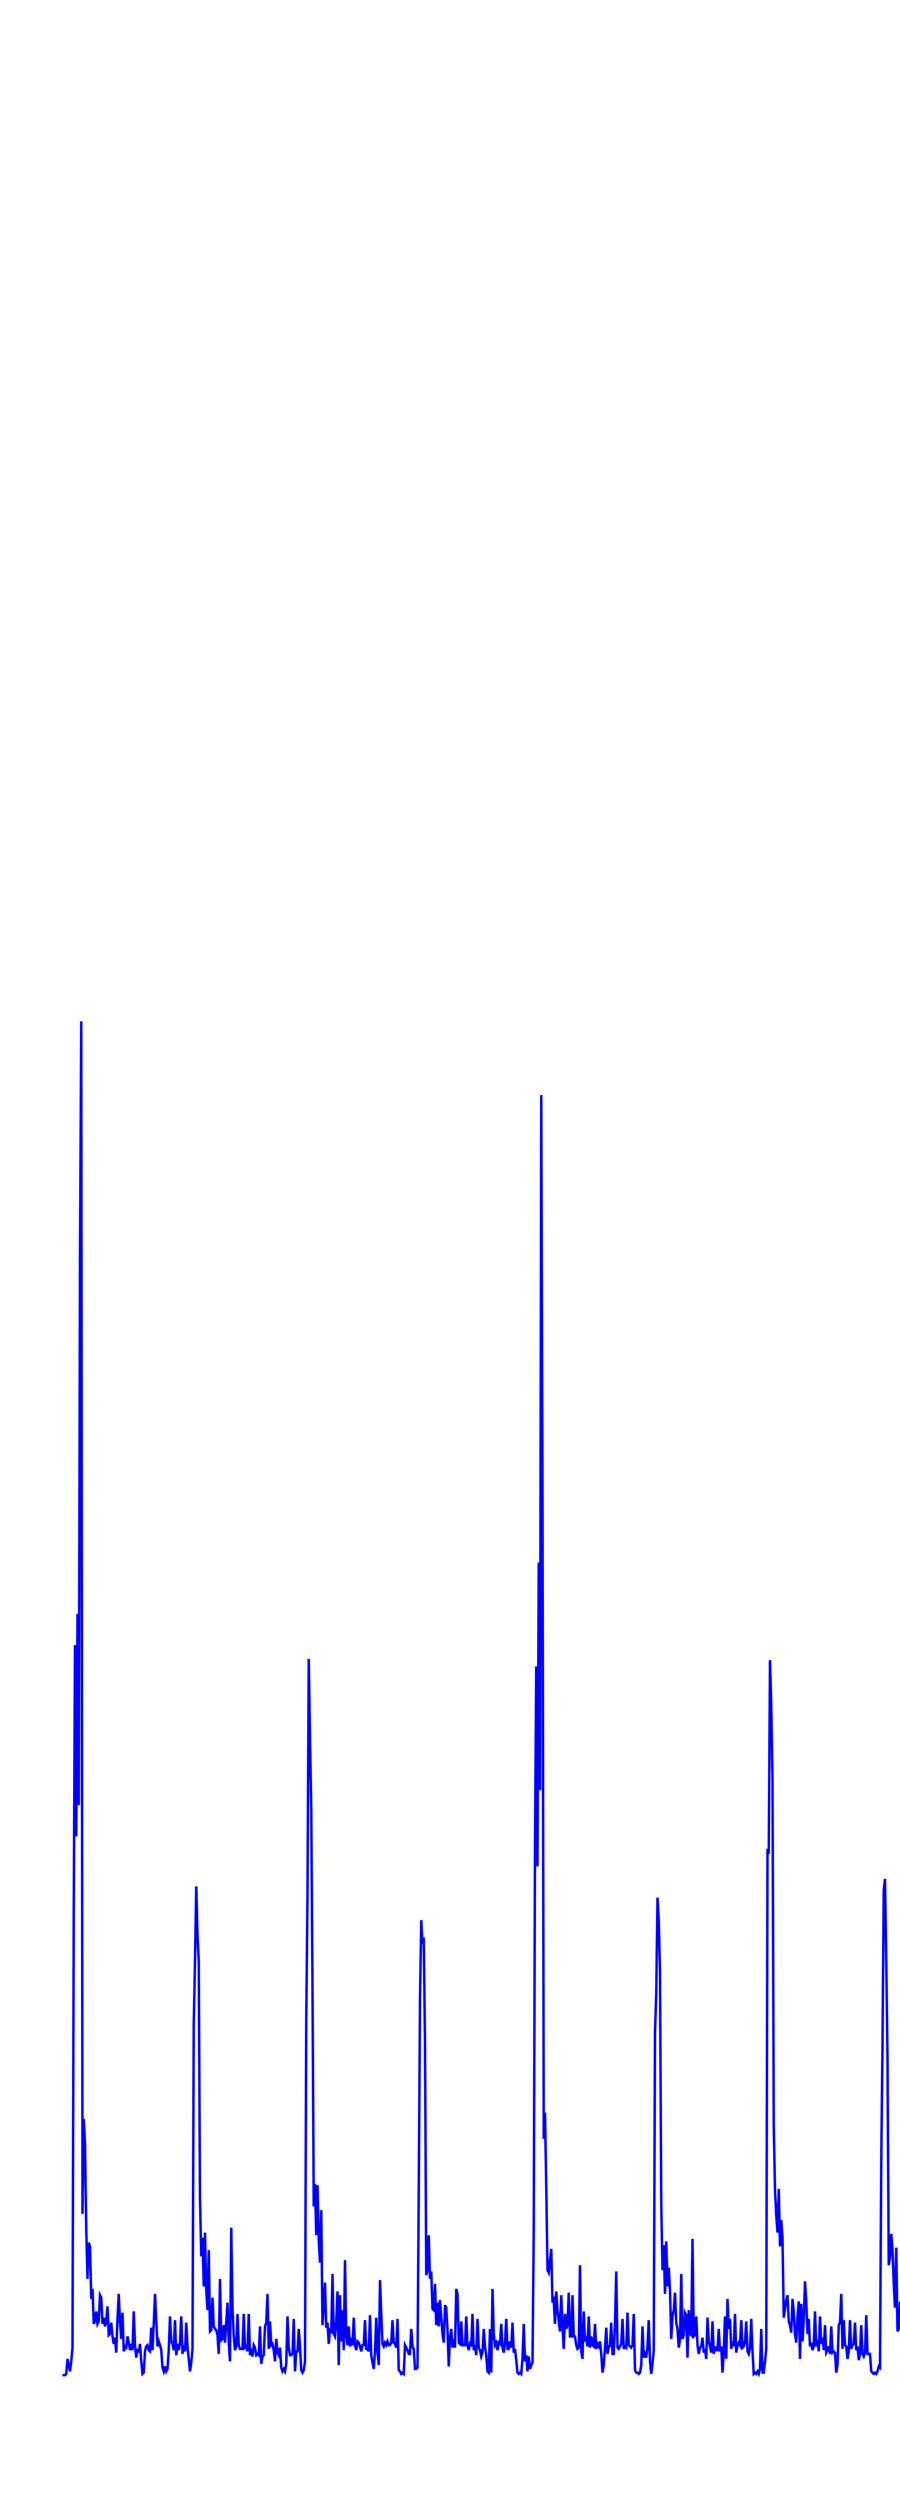 <svg xmlns='http://www.w3.org/2000/svg' width='720' height='2000'><path fill='none' stroke='blue' stroke-width='2' d='M50,1900 L50,1900 L51,1900 L52,1900 L53,1899 L54,1887 L55,1892 L56,1897 L57,1889 L58,1878 L59,1532 L60,1316 L61,1469 L62,1291 L63,1444 L64,1005 L65,817 L66,1771 L67,1695 L68,1715 L69,1783 L70,1823 L71,1794 L72,1797 L73,1839 L74,1831 L75,1859 L76,1857 L77,1849 L78,1859 L79,1857 L80,1836 L81,1838 L82,1859 L83,1854 L84,1861 L85,1857 L86,1845 L87,1868 L88,1867 L89,1858 L90,1869 L91,1875 L92,1870 L93,1882 L94,1855 L95,1835 L96,1857 L97,1871 L98,1850 L99,1881 L100,1877 L101,1878 L102,1869 L103,1874 L104,1880 L105,1875 L106,1880 L107,1849 L108,1876 L109,1886 L110,1879 L111,1882 L112,1875 L113,1889 L114,1899 L115,1898 L116,1881 L117,1877 L118,1876 L119,1880 L120,1881 L121,1862 L122,1880 L123,1859 L124,1835 L125,1856 L126,1877 L127,1873 L128,1876 L129,1880 L130,1894 L131,1897 L132,1893 L133,1897 L134,1895 L135,1880 L136,1853 L137,1873 L138,1875 L139,1880 L140,1856 L141,1884 L142,1875 L143,1880 L144,1874 L145,1853 L146,1883 L147,1876 L148,1881 L149,1858 L150,1877 L151,1887 L152,1897 L153,1890 L154,1879 L155,1620 L156,1569 L157,1509 L158,1548 L159,1569 L160,1758 L161,1805 L162,1790 L163,1829 L164,1786 L165,1832 L166,1848 L167,1800 L168,1865 L169,1864 L170,1838 L171,1861 L172,1863 L173,1864 L174,1868 L175,1883 L176,1823 L177,1872 L178,1871 L179,1860 L180,1874 L181,1858 L182,1842 L183,1874 L184,1889 L185,1782 L186,1846 L187,1869 L188,1880 L189,1877 L190,1851 L191,1876 L192,1879 L193,1879 L194,1879 L195,1851 L196,1878 L197,1877 L198,1881 L199,1851 L200,1884 L201,1881 L202,1885 L203,1876 L204,1878 L205,1884 L206,1883 L207,1884 L208,1861 L209,1891 L210,1885 L211,1884 L212,1861 L213,1858 L214,1835 L215,1879 L216,1857 L217,1876 L218,1875 L219,1880 L220,1889 L221,1871 L222,1882 L223,1884 L224,1878 L225,1894 L226,1897 L227,1895 L228,1897 L229,1891 L230,1853 L231,1878 L232,1884 L233,1884 L234,1883 L235,1855 L236,1897 L237,1881 L238,1881 L239,1863 L240,1877 L241,1896 L242,1898 L243,1896 L244,1889 L245,1616 L246,1515 L247,1327 L248,1391 L249,1446 L250,1589 L251,1765 L252,1747 L253,1788 L254,1748 L255,1792 L256,1810 L257,1768 L258,1860 L259,1844 L260,1826 L261,1862 L262,1858 L263,1875 L264,1864 L265,1865 L266,1819 L267,1867 L268,1869 L269,1857 L270,1833 L271,1892 L272,1836 L273,1873 L274,1848 L275,1880 L276,1808 L277,1868 L278,1876 L279,1861 L280,1877 L281,1873 L282,1876 L283,1854 L284,1876 L285,1880 L286,1873 L287,1874 L288,1877 L289,1881 L290,1876 L291,1876 L292,1856 L293,1879 L294,1879 L295,1881 L296,1852 L297,1884 L298,1890 L299,1895 L300,1881 L301,1854 L302,1881 L303,1892 L304,1824 L305,1851 L306,1875 L307,1877 L308,1874 L309,1876 L310,1873 L311,1876 L312,1876 L313,1874 L314,1856 L315,1874 L316,1875 L317,1878 L318,1855 L319,1896 L320,1897 L321,1899 L322,1898 L323,1899 L324,1876 L325,1878 L326,1880 L327,1883 L328,1883 L329,1863 L330,1877 L331,1879 L332,1895 L333,1895 L334,1894 L335,1753 L336,1600 L337,1536 L338,1555 L339,1550 L340,1633 L341,1820 L342,1816 L343,1788 L344,1823 L345,1817 L346,1847 L347,1848 L348,1827 L349,1860 L350,1842 L351,1861 L352,1840 L353,1853 L354,1867 L355,1874 L356,1844 L357,1846 L358,1864 L359,1893 L360,1870 L361,1863 L362,1878 L363,1871 L364,1878 L365,1831 L366,1835 L367,1874 L368,1875 L369,1857 L370,1876 L371,1876 L372,1876 L373,1853 L374,1876 L375,1880 L376,1875 L377,1877 L378,1851 L379,1880 L380,1876 L381,1884 L382,1855 L383,1878 L384,1880 L385,1885 L386,1882 L387,1863 L388,1877 L389,1884 L390,1897 L391,1898 L392,1863 L393,1898 L394,1831 L395,1867 L396,1876 L397,1874 L398,1880 L399,1874 L400,1875 L401,1859 L402,1878 L403,1882 L404,1874 L405,1855 L406,1879 L407,1879 L408,1873 L409,1878 L410,1858 L411,1882 L412,1879 L413,1888 L414,1898 L415,1899 L416,1898 L417,1899 L418,1887 L419,1859 L420,1889 L421,1884 L422,1897 L423,1885 L424,1895 L425,1892 L426,1890 L427,1784 L428,1477 L429,1333 L430,1493 L431,1250 L432,1432 L433,876 L434,1196 L435,1711 L436,1690 L437,1749 L438,1816 L439,1818 L440,1808 L441,1799 L442,1842 L443,1840 L444,1859 L445,1833 L446,1847 L447,1857 L448,1865 L449,1836 L450,1861 L451,1879 L452,1851 L453,1863 L454,1860 L455,1834 L456,1869 L457,1869 L458,1836 L459,1869 L460,1869 L461,1876 L462,1879 L463,1878 L464,1812 L465,1881 L466,1887 L467,1849 L468,1873 L469,1871 L470,1877 L471,1853 L472,1878 L473,1869 L474,1876 L475,1877 L476,1859 L477,1879 L478,1875 L479,1877 L480,1873 L481,1883 L482,1898 L483,1892 L484,1878 L485,1862 L486,1883 L487,1878 L488,1876 L489,1858 L490,1883 L491,1883 L492,1858 L493,1817 L494,1878 L495,1879 L496,1877 L497,1875 L498,1855 L499,1879 L500,1877 L501,1878 L502,1850 L503,1876 L504,1877 L505,1878 L506,1876 L507,1851 L508,1896 L509,1898 L510,1898 L511,1899 L512,1898 L513,1892 L514,1861 L515,1886 L516,1883 L517,1886 L518,1877 L519,1856 L520,1889 L521,1899 L522,1891 L523,1880 L524,1626 L525,1595 L526,1518 L527,1536 L528,1577 L529,1763 L530,1816 L531,1796 L532,1835 L533,1793 L534,1829 L535,1814 L536,1832 L537,1871 L538,1853 L539,1848 L540,1834 L541,1858 L542,1863 L543,1878 L544,1872 L545,1819 L546,1871 L547,1868 L548,1850 L549,1852 L550,1886 L551,1848 L552,1867 L553,1868 L554,1791 L555,1869 L556,1868 L557,1853 L558,1876 L559,1883 L560,1878 L561,1877 L562,1870 L563,1882 L564,1879 L565,1887 L566,1854 L567,1873 L568,1877 L569,1882 L570,1857 L571,1883 L572,1877 L573,1880 L574,1880 L575,1863 L576,1881 L577,1877 L578,1898 L579,1882 L580,1853 L581,1887 L582,1839 L583,1863 L584,1855 L585,1879 L586,1873 L587,1877 L588,1851 L589,1882 L590,1876 L591,1874 L592,1876 L593,1856 L594,1878 L595,1877 L596,1873 L597,1857 L598,1881 L599,1883 L600,1878 L601,1855 L602,1881 L603,1899 L604,1898 L605,1899 L606,1897 L607,1899 L608,1895 L609,1863 L610,1898 L611,1898 L612,1889 L613,1879 L614,1479 L615,1483 L616,1328 L617,1364 L618,1423 L619,1699 L620,1752 L621,1772 L622,1786 L623,1751 L624,1797 L625,1776 L626,1790 L627,1854 L628,1847 L629,1840 L630,1836 L631,1857 L632,1860 L633,1866 L634,1839 L635,1849 L636,1867 L637,1874 L638,1853 L639,1841 L640,1887 L641,1843 L642,1873 L643,1856 L644,1825 L645,1841 L646,1867 L647,1855 L648,1877 L649,1874 L650,1880 L651,1877 L652,1849 L653,1877 L654,1872 L655,1881 L656,1853 L657,1875 L658,1870 L659,1880 L660,1860 L661,1882 L662,1880 L663,1877 L664,1883 L665,1861 L666,1882 L667,1881 L668,1882 L669,1898 L670,1892 L671,1860 L672,1858 L673,1835 L674,1879 L675,1856 L676,1876 L677,1877 L678,1887 L679,1881 L680,1856 L681,1879 L682,1876 L683,1875 L684,1858 L685,1880 L686,1877 L687,1888 L688,1883 L689,1860 L690,1883 L691,1885 L692,1882 L693,1852 L694,1883 L695,1883 L696,1883 L697,1897 L698,1898 L699,1899 L700,1898 L701,1899 L702,1897 L703,1893 L704,1894 L705,1729 L706,1637 L707,1512 L708,1503 L709,1568 L710,1646 L711,1812 L712,1806 L713,1787 L714,1799 L715,1827 L716,1846 L717,1798 L718,1865 L719,1863 L720,1842 L721,1841 L722,1859 L723,1877 L724,1872 L725,1869 L726,1844 L727,1865 L728,1870 L729,1875 L730,1837 L731,1893 L732,1860 L733,1890 L734,1864 L735,1876 L736,1806 L737,1860 L738,1878 L739,1853 L740,1880 L741,1873 L742,1874 L743,1856 L744,1881 L745,1877 L746,1874 L747,1853 L748,1879 L749,1878 L750,1882 L751,1874 L752,1855 L753,1881 L754,1884 L755,1880 L756,1855 L757,1879 L758,1881 L759,1882 L760,1897 L761,1880 L762,1860 L763,1885 L764,1857 L765,1850 L766,1851 L767,1875 L768,1880 L769,1874 '/></svg>